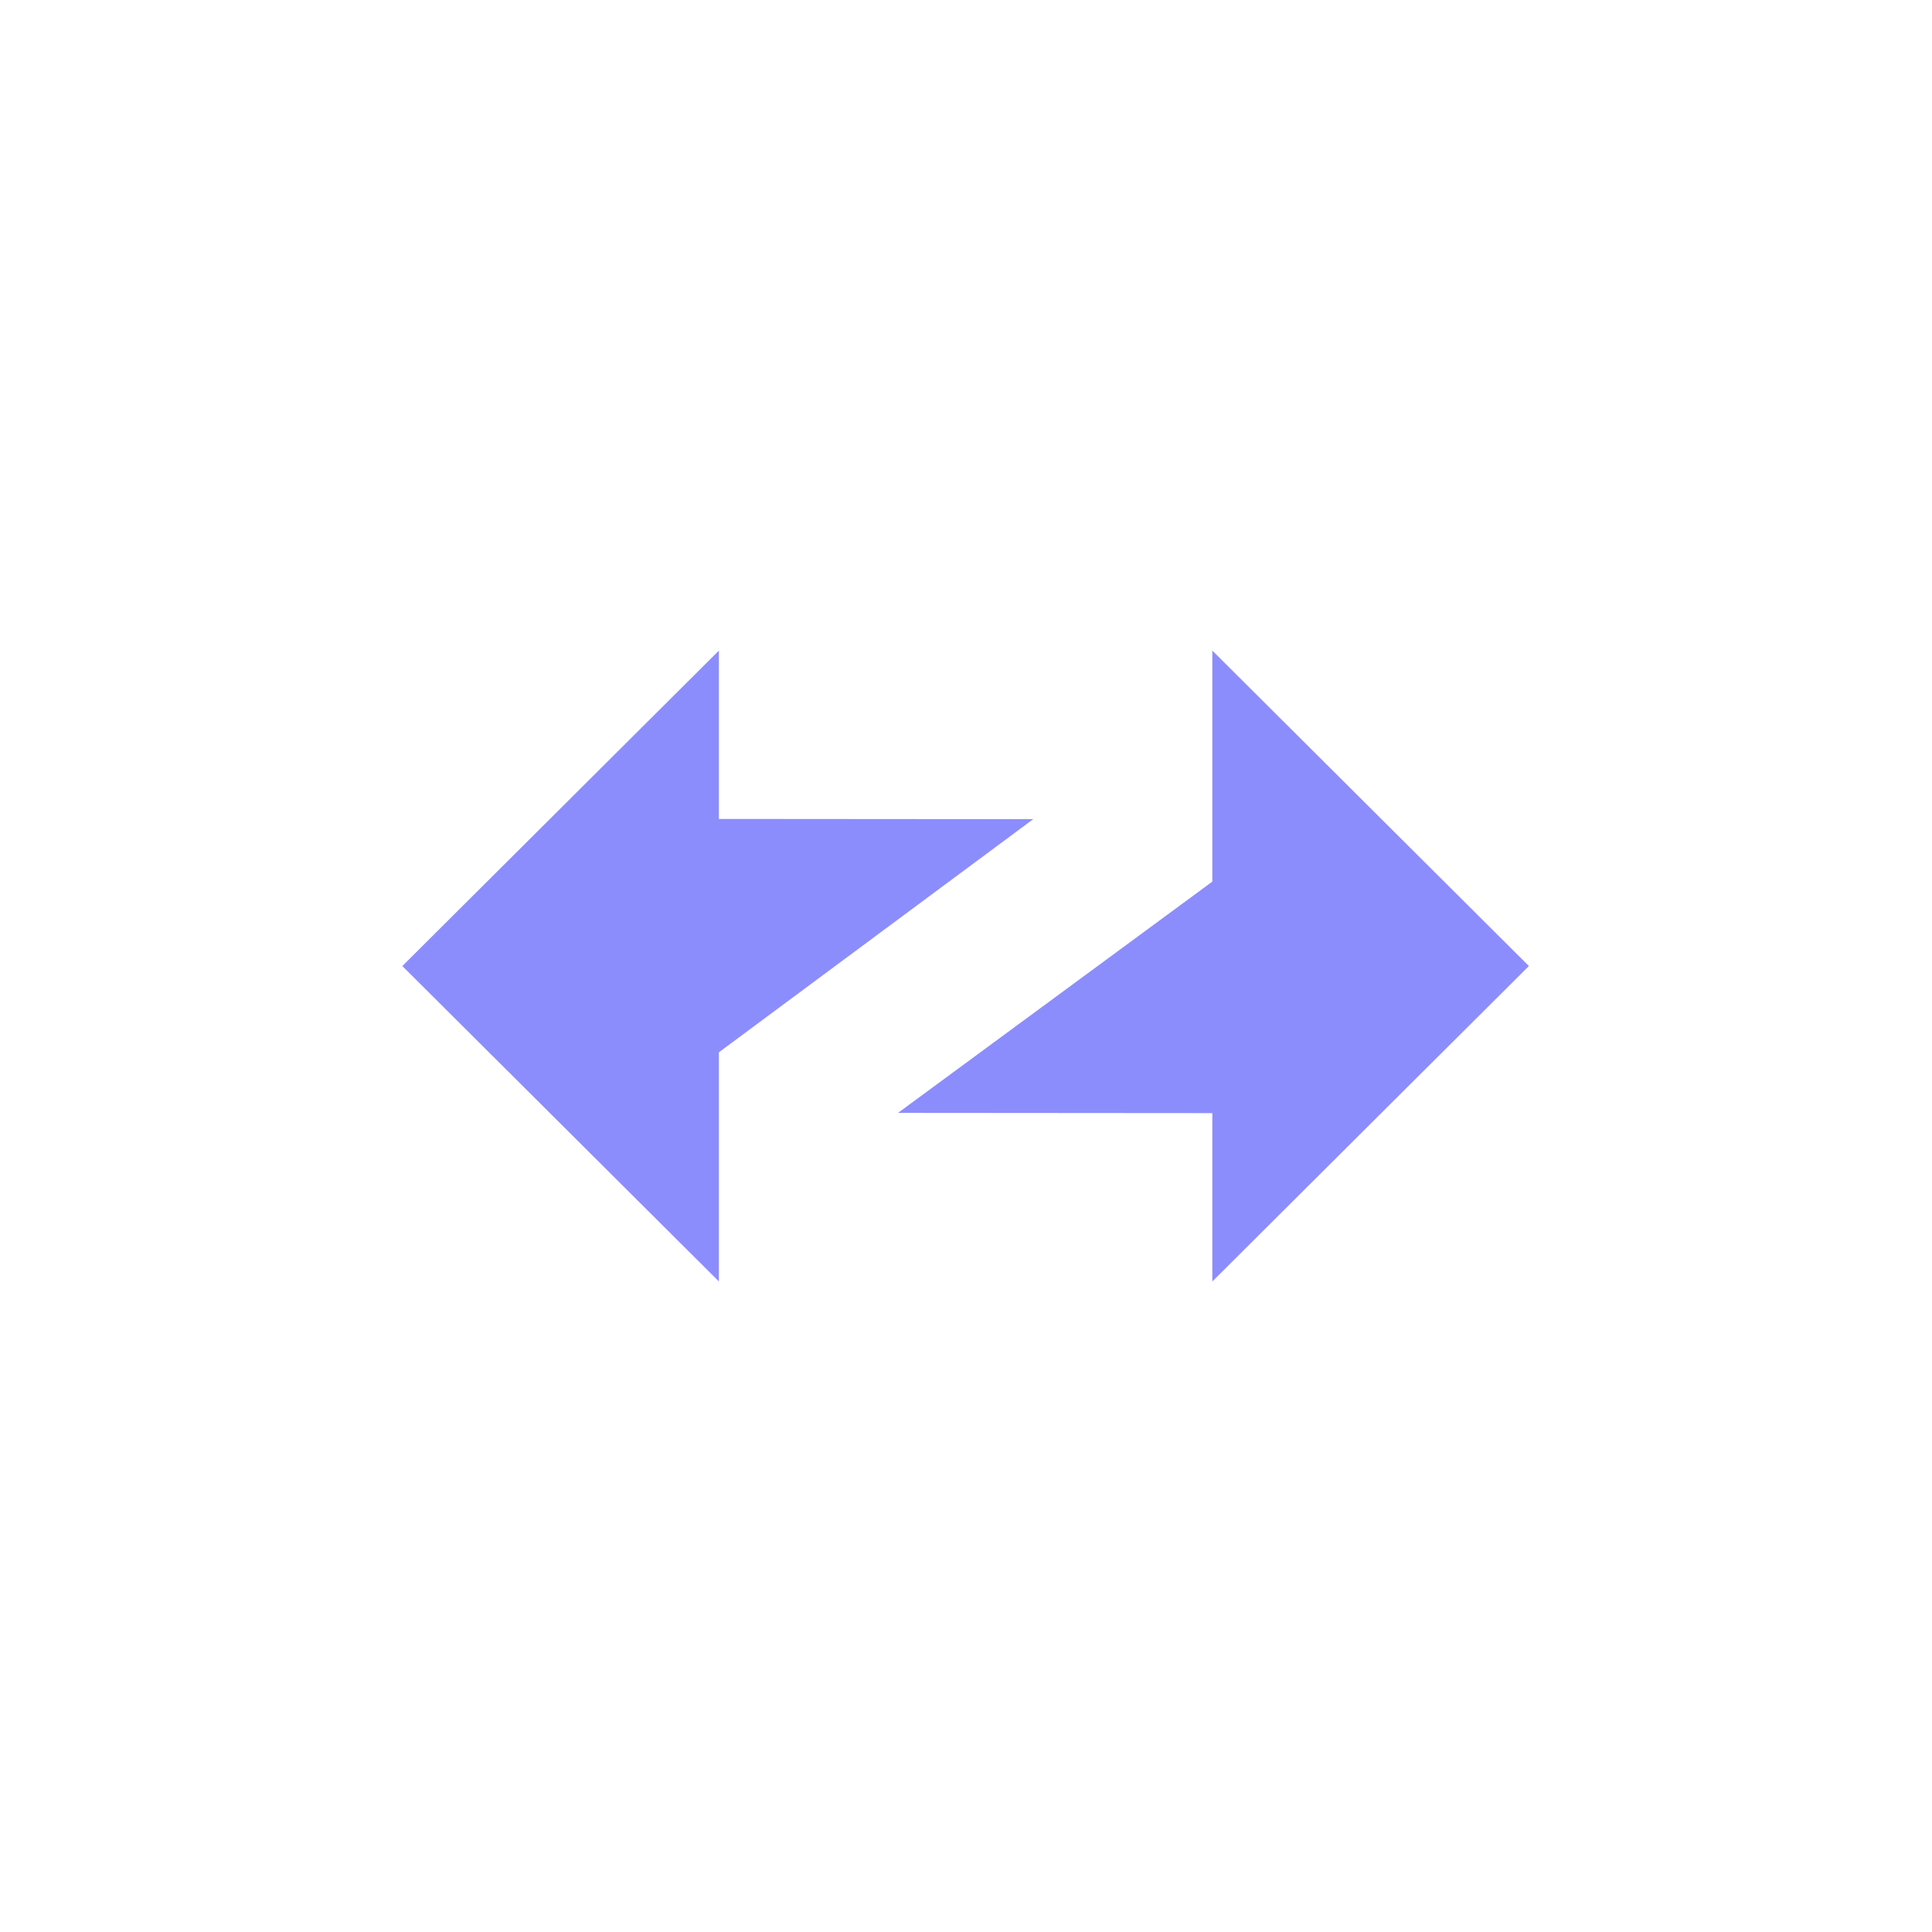 <svg viewBox="0 0 20 20" xmlns="http://www.w3.org/2000/svg">
    <g transform="matrix(0.833,0,0,0.833,4.165,6.735)">
        <path d="M14 3.92L10.066 0V2.871L6.16 5.745L10.066 5.748V7.84L14 3.92Z" fill="#8C8DFC"/>
        <path d="M0 3.92L3.934 7.84V4.992L7.84 2.095L3.934 2.092V0L0 3.92Z" fill="#8C8DFC"/>
    </g>
</svg>